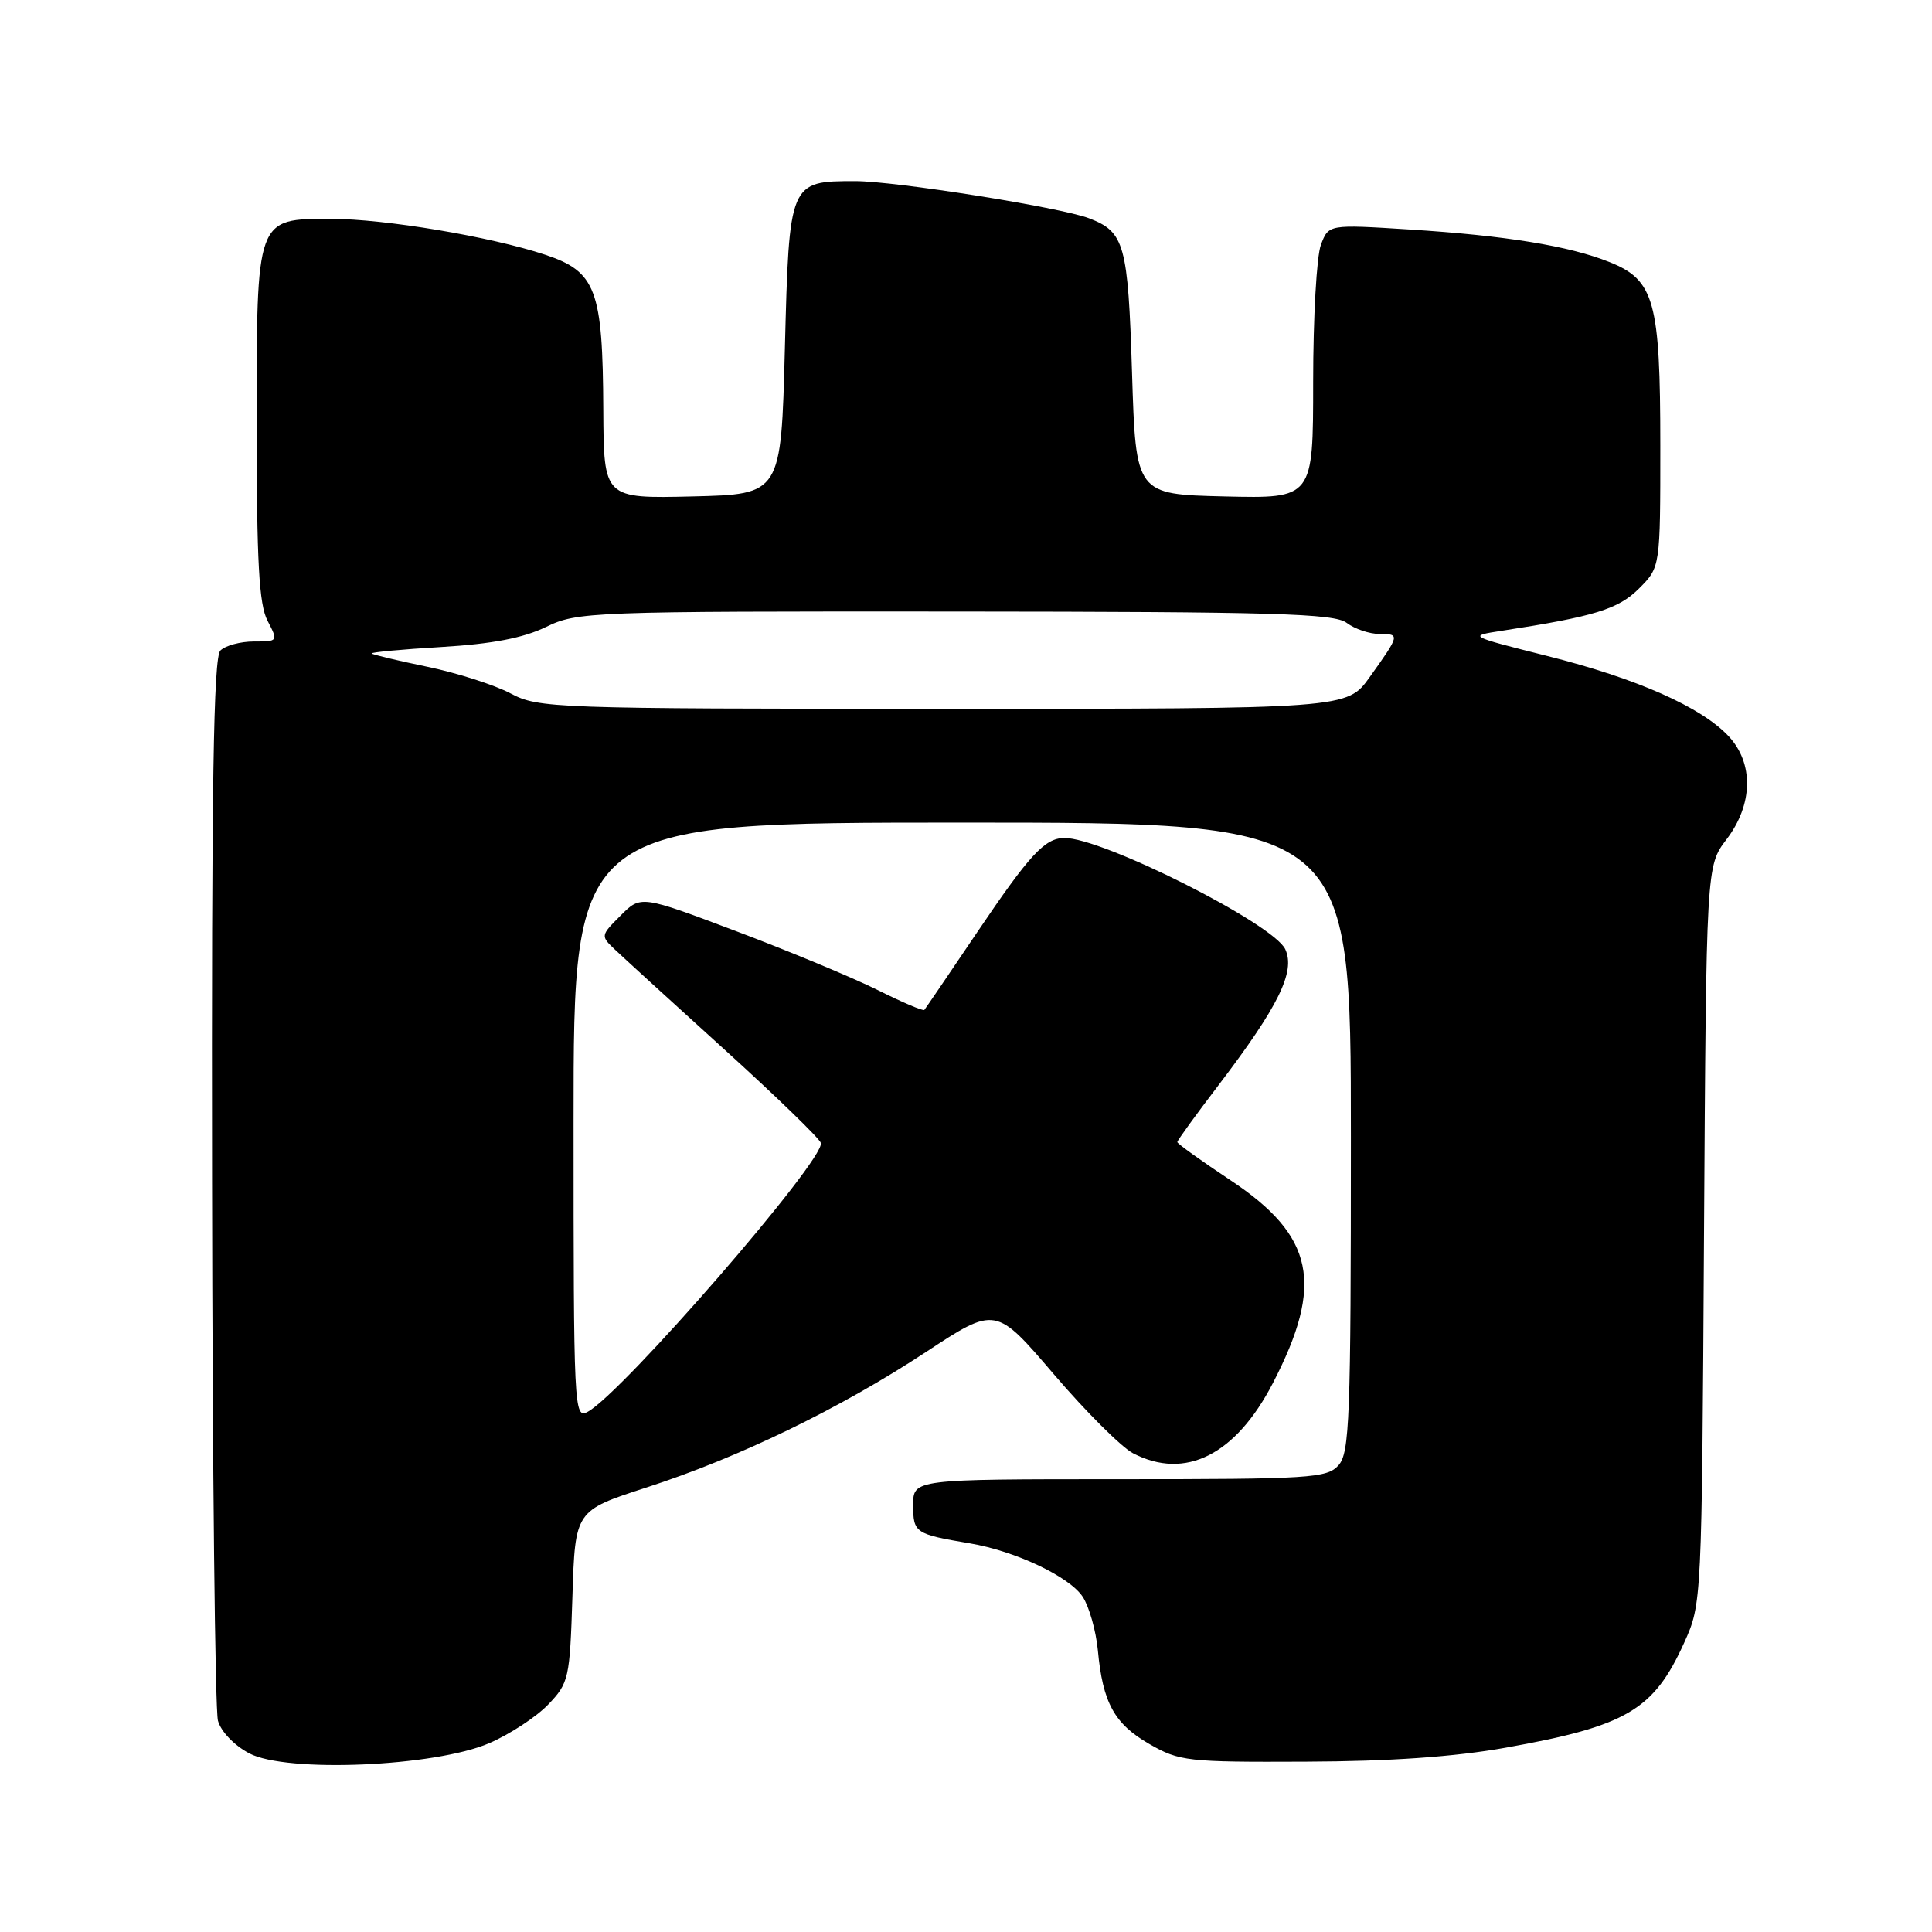 <?xml version="1.0" encoding="UTF-8" standalone="no"?>
<!DOCTYPE svg PUBLIC "-//W3C//DTD SVG 1.1//EN" "http://www.w3.org/Graphics/SVG/1.1/DTD/svg11.dtd" >
<svg xmlns="http://www.w3.org/2000/svg" xmlns:xlink="http://www.w3.org/1999/xlink" version="1.1" viewBox="0 0 256 256">
 <g >
 <path fill="currentColor"
d=" M 64.83 230.98 C 67.54 229.81 71.05 227.51 72.63 225.87 C 75.38 223.00 75.50 222.43 75.85 211.52 C 76.21 200.16 76.21 200.16 85.63 197.11 C 97.92 193.13 111.26 186.67 122.71 179.14 C 131.93 173.08 131.93 173.08 139.65 182.11 C 143.90 187.08 148.62 191.78 150.14 192.57 C 157.06 196.15 163.73 192.80 168.67 183.26 C 175.47 170.12 174.15 163.77 163.08 156.41 C 159.18 153.82 156.00 151.54 156.00 151.33 C 156.00 151.12 158.46 147.72 161.47 143.78 C 169.41 133.34 171.67 128.76 170.31 125.79 C 168.77 122.41 145.98 110.94 141.00 111.04 C 138.42 111.08 136.42 113.26 129.48 123.53 C 125.78 129.02 122.63 133.64 122.48 133.82 C 122.33 133.99 119.57 132.82 116.35 131.21 C 113.13 129.60 104.75 126.11 97.71 123.45 C 84.92 118.62 84.92 118.62 82.24 121.31 C 79.57 123.98 79.56 124.01 81.53 125.87 C 82.61 126.89 89.12 132.84 96.00 139.07 C 102.88 145.31 108.62 150.88 108.77 151.45 C 109.33 153.64 82.45 184.62 77.86 187.08 C 76.06 188.04 76.00 186.75 76.00 148.54 C 76.00 109.00 76.00 109.00 127.50 109.00 C 179.00 109.00 179.00 109.00 179.00 150.67 C 179.00 188.04 178.83 192.53 177.35 194.17 C 175.82 195.86 173.57 196.00 148.35 196.00 C 121.00 196.00 121.00 196.00 121.00 199.43 C 121.00 203.11 121.25 203.28 128.50 204.50 C 134.54 205.52 141.71 208.91 143.47 211.59 C 144.32 212.90 145.22 216.08 145.47 218.66 C 146.12 225.64 147.66 228.43 152.31 231.10 C 156.28 233.38 157.35 233.50 173.00 233.43 C 184.17 233.39 192.73 232.79 199.50 231.58 C 215.54 228.71 219.12 226.61 223.17 217.65 C 225.49 212.51 225.50 212.37 225.79 163.62 C 226.09 114.75 226.09 114.75 228.77 111.23 C 232.30 106.60 232.41 101.13 229.03 97.53 C 225.40 93.67 216.87 89.90 205.06 86.93 C 194.50 84.27 194.50 84.27 199.00 83.58 C 211.29 81.69 214.44 80.72 217.19 77.97 C 220.00 75.15 220.00 75.15 220.00 59.04 C 220.00 39.92 219.22 37.11 213.28 34.73 C 207.90 32.58 199.55 31.22 186.78 30.41 C 176.05 29.73 176.05 29.73 175.03 32.43 C 174.46 33.92 174.00 42.09 174.00 50.60 C 174.00 66.06 174.00 66.06 162.25 65.78 C 150.50 65.50 150.50 65.50 150.00 49.40 C 149.47 32.35 149.01 30.72 144.29 28.92 C 140.48 27.47 118.63 24.00 113.33 24.00 C 104.58 24.00 104.57 24.02 104.00 46.17 C 103.50 65.50 103.50 65.50 91.75 65.78 C 80.00 66.06 80.00 66.06 79.94 54.28 C 79.87 38.36 78.98 35.99 72.23 33.75 C 65.00 31.35 50.95 29.00 43.87 29.00 C 33.90 29.00 34.00 28.72 34.01 56.25 C 34.01 74.49 34.32 80.09 35.45 82.25 C 36.87 84.98 36.86 85.00 33.64 85.00 C 31.86 85.00 29.86 85.54 29.20 86.20 C 28.29 87.11 28.02 103.97 28.10 156.45 C 28.15 194.43 28.50 226.62 28.88 228.00 C 29.27 229.43 31.04 231.28 33.03 232.33 C 37.97 234.93 57.58 234.10 64.83 230.98 Z  M 67.65 91.88 C 65.54 90.76 60.60 89.18 56.67 88.36 C 52.75 87.55 49.41 86.75 49.25 86.59 C 49.09 86.43 53.26 86.04 58.50 85.73 C 65.19 85.33 69.33 84.54 72.34 83.08 C 76.51 81.06 78.01 81.00 126.57 81.03 C 168.89 81.06 176.80 81.29 178.44 82.53 C 179.51 83.34 181.46 84.00 182.77 84.00 C 185.53 84.00 185.51 84.09 181.50 89.71 C 178.50 93.92 178.50 93.92 125.00 93.92 C 73.17 93.91 71.38 93.85 67.65 91.88 Z "/>
</g>
</svg>